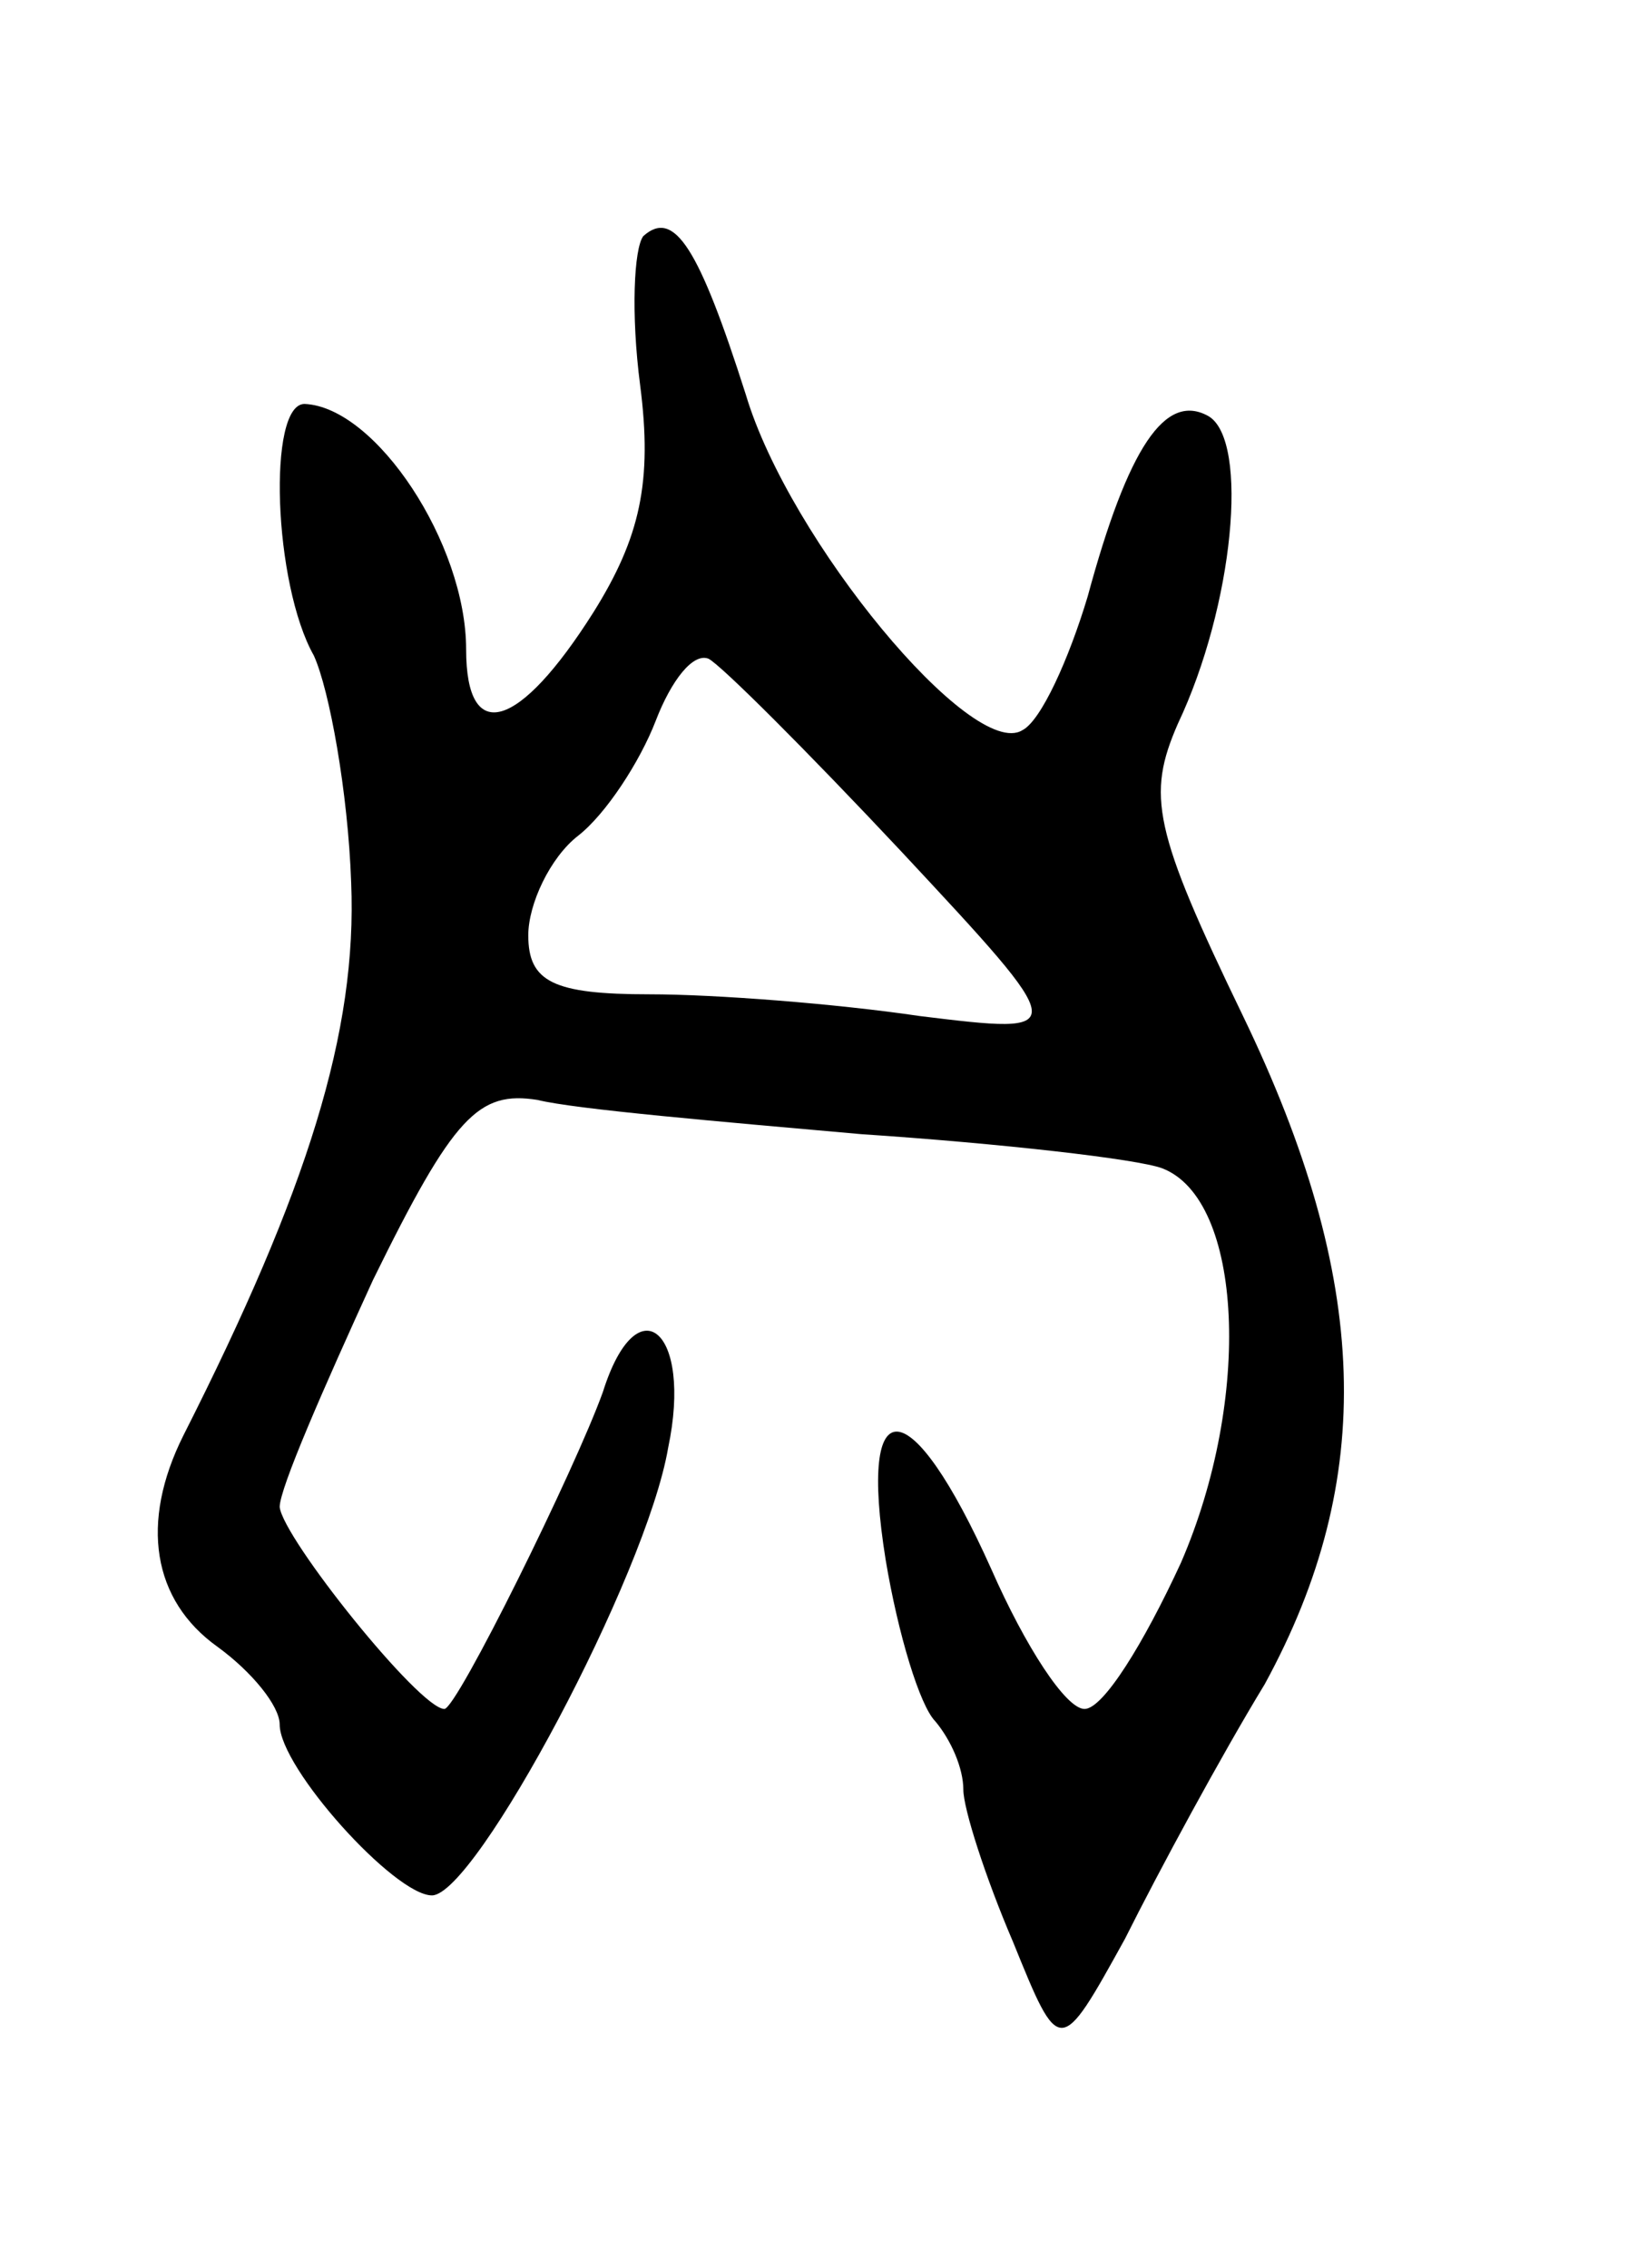 <svg version="1.0" xmlns="http://www.w3.org/2000/svg"
 width="53pt" height="73pt" viewBox="0 0 53 73"
 preserveAspectRatio="xMidYMid meet">
<g transform="translate(0,73) scale(0.1,-0.1)"
fill="#000000" stroke="none">
<path d="M207 654 c-3 -4 -4 -25 -1 -48 4 -31 0 -49 -15 -73 -24 -38 -41 -43
-41 -12 0 34 -29 78 -52 79 -12 0 -10 -58 3 -81 5 -11 11 -44 12 -73 2 -48
-14 -99 -54 -178 -14 -28 -10 -53 11 -68 11 -8 20 -19 20 -25 0 -14 37 -55 49
-55 14 0 69 103 76 144 8 38 -10 53 -21 18 -9 -25 -47 -102 -51 -102 -8 0 -52
55 -53 65 0 6 14 38 30 73 26 53 34 61 53 58 12 -3 59 -7 104 -11 45 -3 89 -8
97 -11 26 -10 29 -74 6 -127 -12 -26 -25 -47 -31 -47 -6 0 -19 20 -30 45 -26
58 -43 59 -34 3 4 -24 11 -47 16 -52 5 -6 9 -15 9 -22 0 -6 7 -28 16 -49 15
-37 15 -37 36 1 11 22 31 59 45 82 36 66 34 130 -7 215 -29 60 -31 71 -21 94
18 38 23 91 10 99 -14 8 -26 -10 -39 -58 -6 -20 -15 -40 -21 -43 -16 -10 -75
61 -89 108 -15 47 -23 60 -33 51z m83 -198 c55 -59 55 -59 6 -53 -27 4 -66 7
-87 7 -31 0 -39 4 -39 19 0 10 7 25 16 32 9 7 20 24 25 37 5 13 12 22 17 20 4
-2 32 -30 62 -62z"/>
</g>
</svg>

